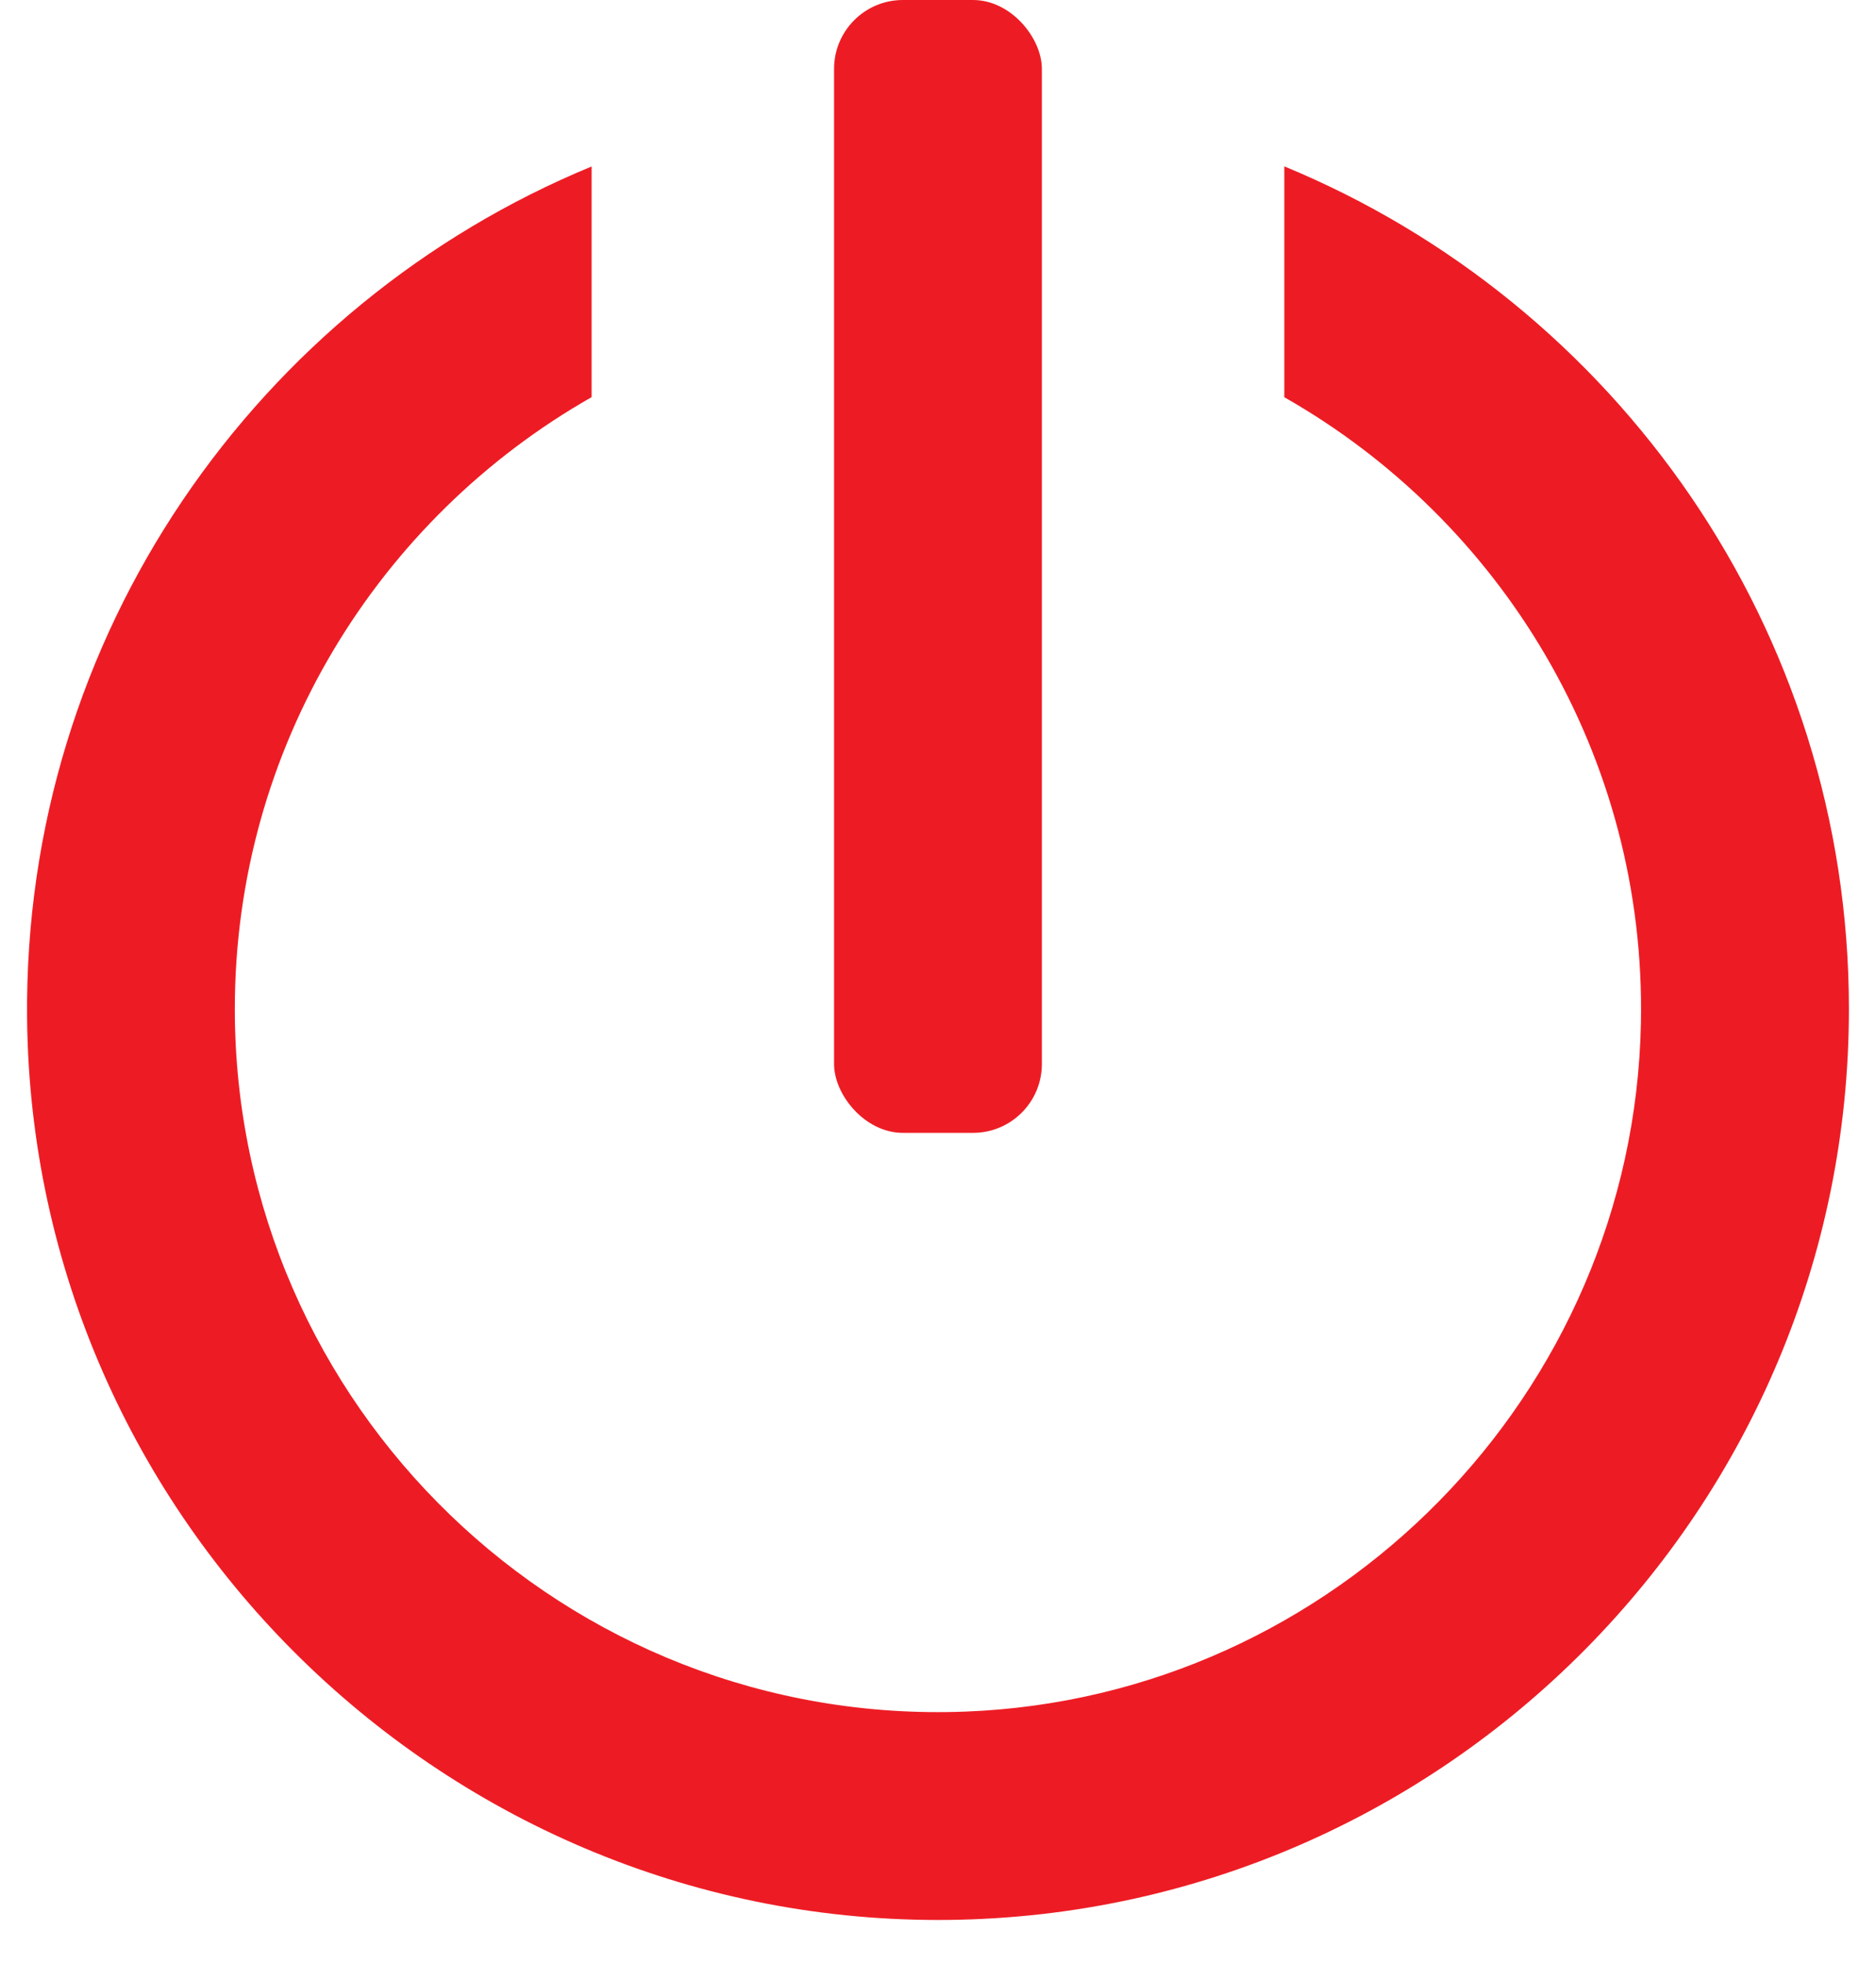 <?xml version="1.0" encoding="UTF-8"?><svg id="Layer_2" xmlns="http://www.w3.org/2000/svg" viewBox="0 0 270.83 283.46"><defs><style>.cls-1{fill:#ed1c24;}</style></defs><rect class="cls-1" x="120.41" y="0" width="30" height="163.53" rx="9.94" ry="9.94"/><path class="cls-1" d="M185.41,24.03V57.34c31.3,17.79,52.27,51.73,51.48,90.4-1.08,53.44-44.06,97.26-97.47,99.33-57.79,2.24-105.52-44.13-105.52-101.43,0-37.8,20.78-70.84,51.51-88.31V24.03C37.23,43.91,3.35,91.62,3.91,147.02c.74,72.43,60.7,131.01,133.14,130.12,71.76-.88,129.87-59.53,129.87-131.5,0-54.82-33.72-101.9-81.5-121.62Z"/></svg>